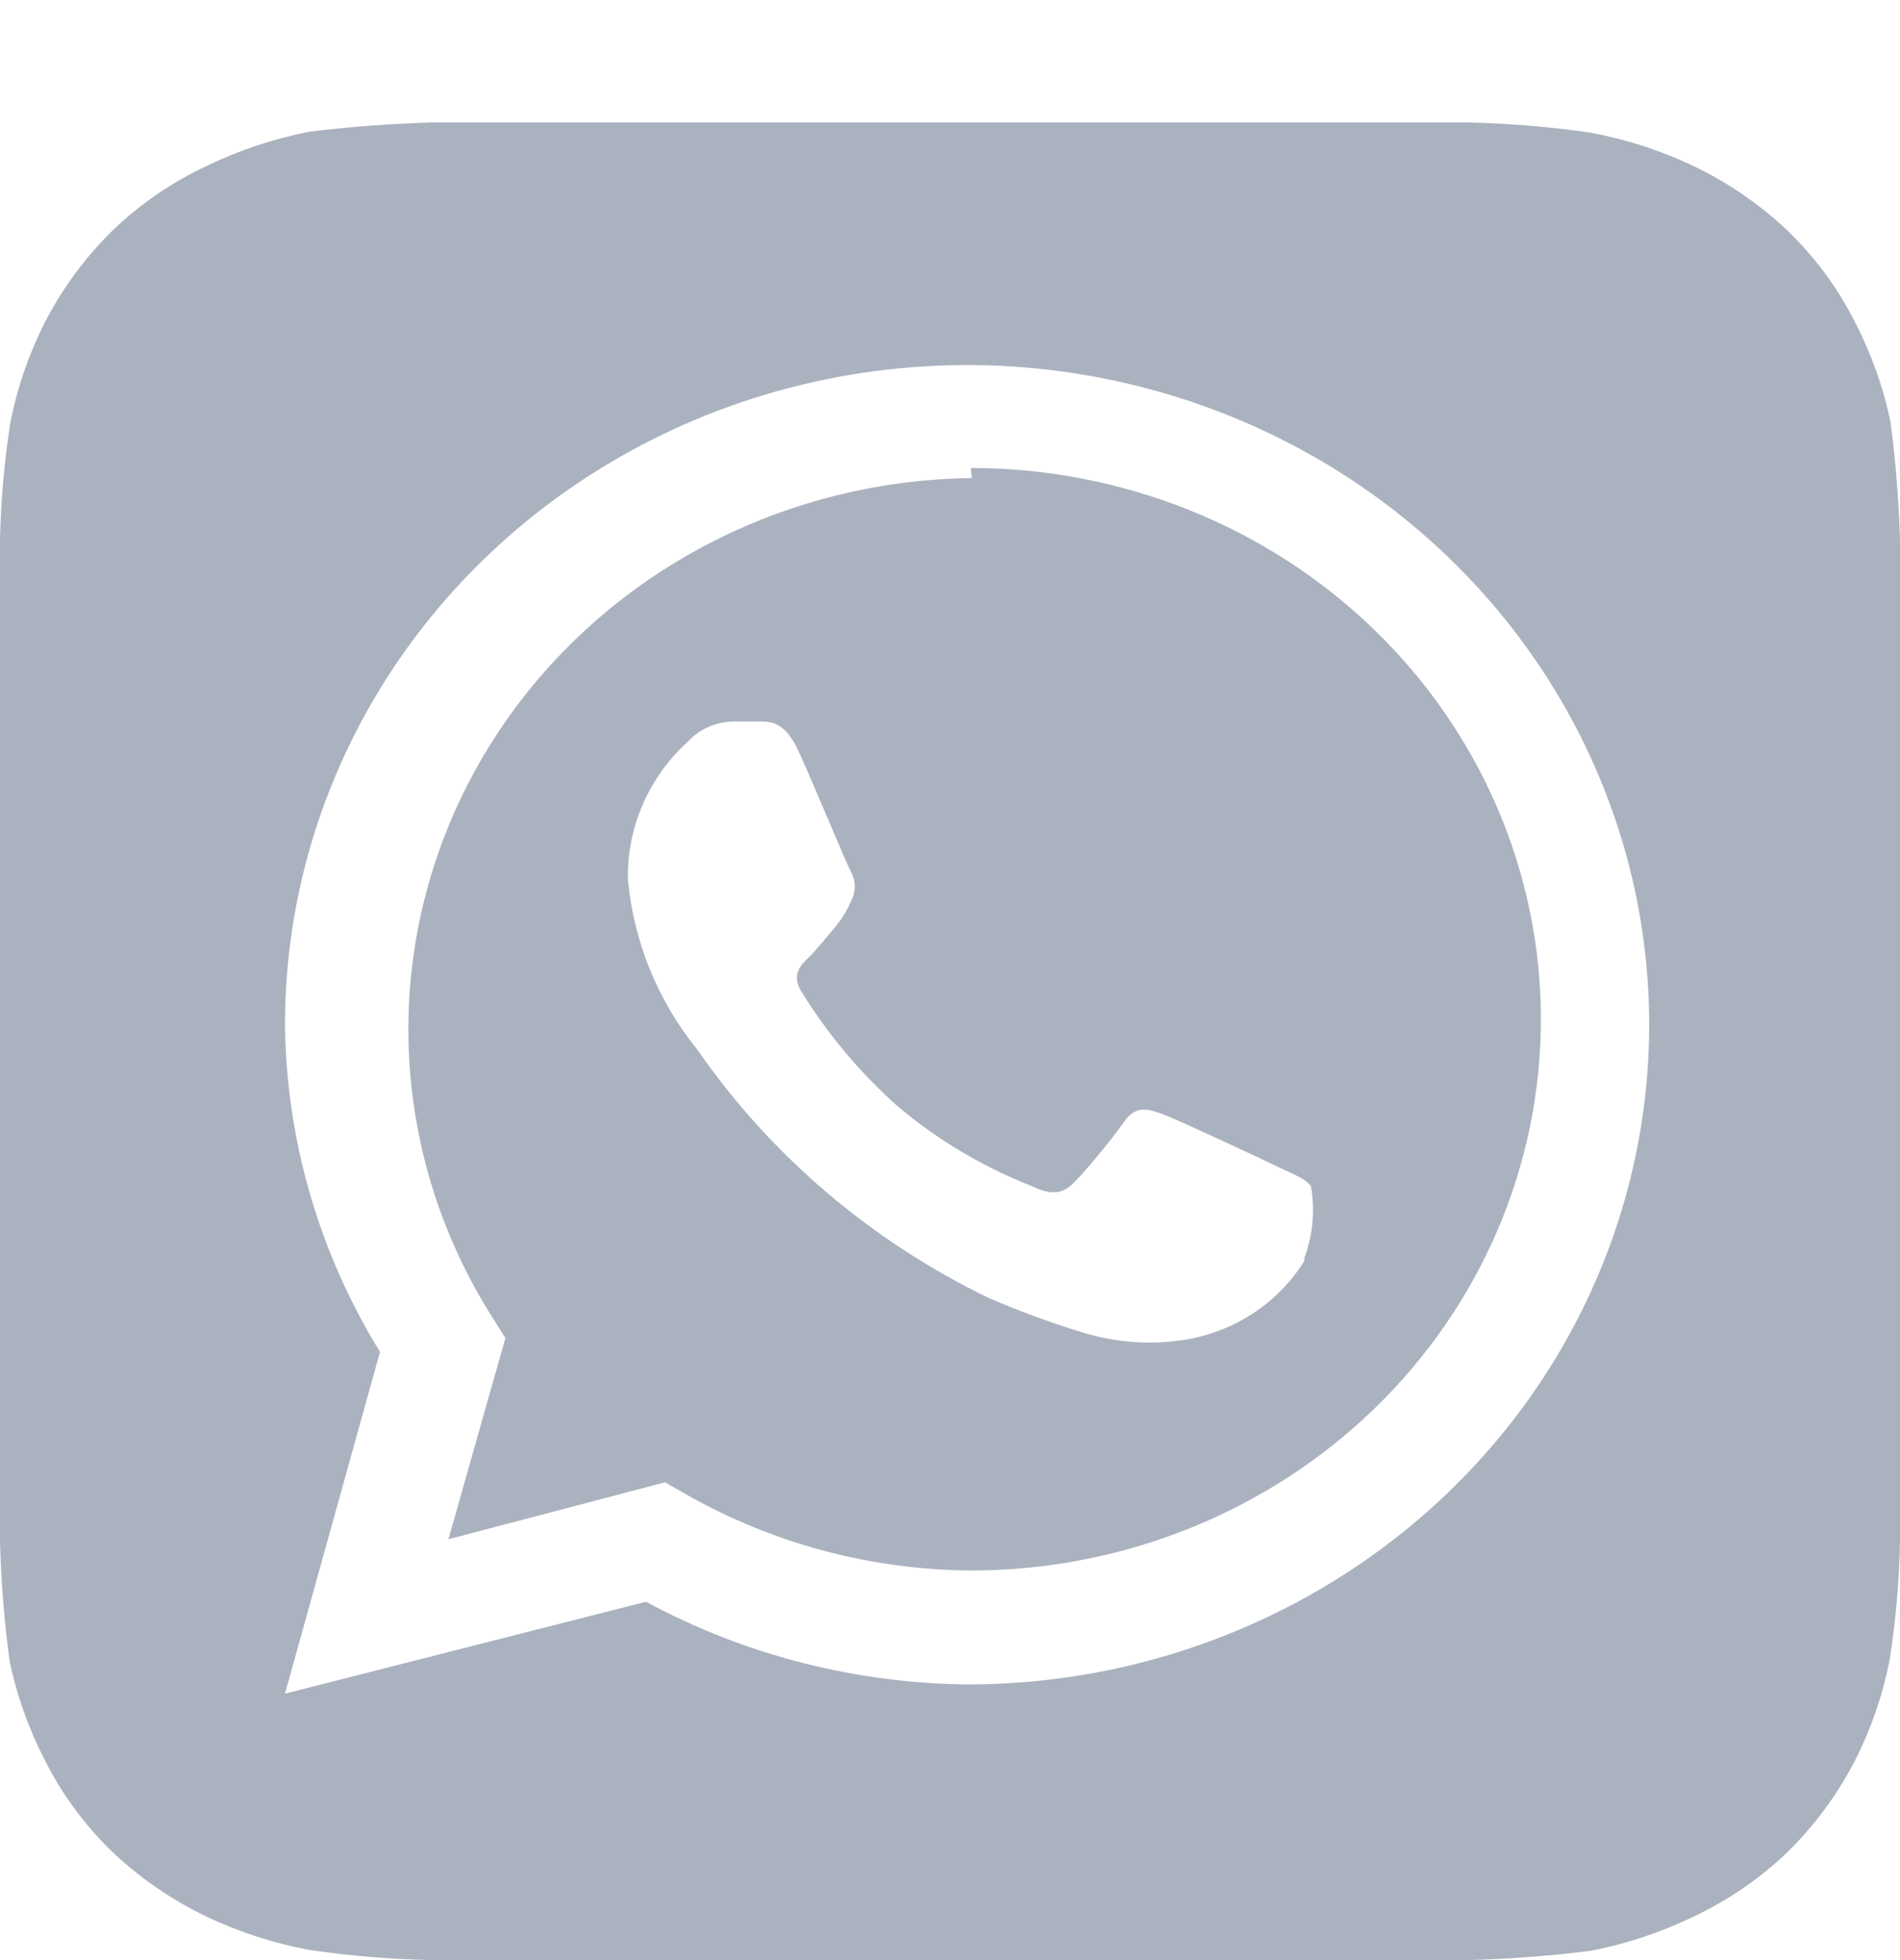 <svg width="32" height="33" viewBox="0 0 32 33" fill="none" xmlns="http://www.w3.org/2000/svg">
<path d="M32 9.101C31.981 8.433 31.928 7.767 31.84 7.105C31.72 6.525 31.521 5.964 31.248 5.435C30.961 4.862 30.577 4.339 30.112 3.888C29.642 3.442 29.102 3.072 28.512 2.79C27.964 2.531 27.383 2.343 26.784 2.233C26.106 2.134 25.422 2.077 24.736 2.062H7.28C6.59 2.081 5.901 2.133 5.216 2.217C4.616 2.333 4.035 2.525 3.488 2.79C2.895 3.067 2.354 3.438 1.888 3.888C1.427 4.342 1.044 4.864 0.752 5.435C0.484 5.964 0.291 6.526 0.176 7.105C0.073 7.761 0.015 8.422 0 9.085V25.962C0.019 26.629 0.072 27.295 0.16 27.957C0.28 28.537 0.479 29.099 0.752 29.628C1.039 30.201 1.423 30.724 1.888 31.175C2.358 31.62 2.898 31.991 3.488 32.273C4.036 32.532 4.617 32.719 5.216 32.83C5.894 32.929 6.578 32.986 7.264 33H24.72C25.41 32.982 26.099 32.93 26.784 32.845C27.384 32.73 27.965 32.537 28.512 32.273C29.105 31.995 29.646 31.624 30.112 31.175C30.573 30.72 30.956 30.198 31.248 29.628C31.516 29.098 31.709 28.536 31.824 27.957C31.927 27.302 31.985 26.64 32 25.977V9.101ZM16.368 28.359C14.446 28.352 12.558 27.873 10.88 26.967L4.8 28.514L6.4 22.76C5.367 21.084 4.815 19.172 4.8 17.222C4.806 15.03 5.484 12.889 6.746 11.068C8.009 9.247 9.801 7.829 11.896 6.99C13.991 6.152 16.295 5.932 18.52 6.358C20.744 6.784 22.788 7.836 24.394 9.383C26.001 10.93 27.098 12.902 27.548 15.05C27.997 17.199 27.779 19.428 26.921 21.457C26.063 23.486 24.603 25.224 22.725 26.452C20.847 27.68 18.635 28.344 16.368 28.359ZM16.368 8.049C14.672 8.068 13.011 8.521 11.555 9.362C10.098 10.203 8.898 11.402 8.077 12.837C7.256 14.273 6.843 15.892 6.88 17.532C6.917 19.172 7.403 20.773 8.288 22.172L8.512 22.528L7.552 25.915L11.2 24.956L11.552 25.157C13.007 25.986 14.663 26.429 16.352 26.441C18.898 26.441 21.34 25.463 23.14 23.723C24.941 21.982 25.952 19.622 25.952 17.16C25.952 14.698 24.941 12.338 23.14 10.597C21.34 8.857 18.898 7.879 16.352 7.879L16.368 8.049ZM21.968 21.228C21.758 21.566 21.478 21.858 21.144 22.084C20.811 22.311 20.432 22.467 20.032 22.543C19.435 22.651 18.819 22.613 18.24 22.435C17.695 22.27 17.161 22.073 16.64 21.847C14.662 20.887 12.975 19.448 11.744 17.671C11.077 16.846 10.671 15.852 10.576 14.809C10.566 14.375 10.651 13.945 10.825 13.545C10.999 13.145 11.257 12.785 11.584 12.488C11.68 12.383 11.798 12.298 11.931 12.239C12.063 12.181 12.207 12.15 12.352 12.148H12.8C12.976 12.148 13.216 12.148 13.44 12.628C13.664 13.107 14.256 14.546 14.336 14.685C14.375 14.759 14.396 14.841 14.396 14.925C14.396 15.008 14.375 15.09 14.336 15.165C14.266 15.333 14.169 15.49 14.048 15.629C13.904 15.799 13.744 16 13.616 16.124C13.488 16.247 13.328 16.402 13.488 16.68C13.924 17.39 14.463 18.036 15.088 18.599C15.77 19.181 16.549 19.646 17.392 19.975C17.68 20.114 17.856 20.099 18.016 19.975C18.176 19.852 18.736 19.171 18.928 18.892C19.12 18.614 19.312 18.66 19.568 18.753C19.824 18.846 21.248 19.511 21.536 19.651C21.824 19.79 22 19.852 22.08 19.975C22.149 20.38 22.111 20.795 21.968 21.182V21.228Z" fill="#ABB2BF"/>
</svg>
